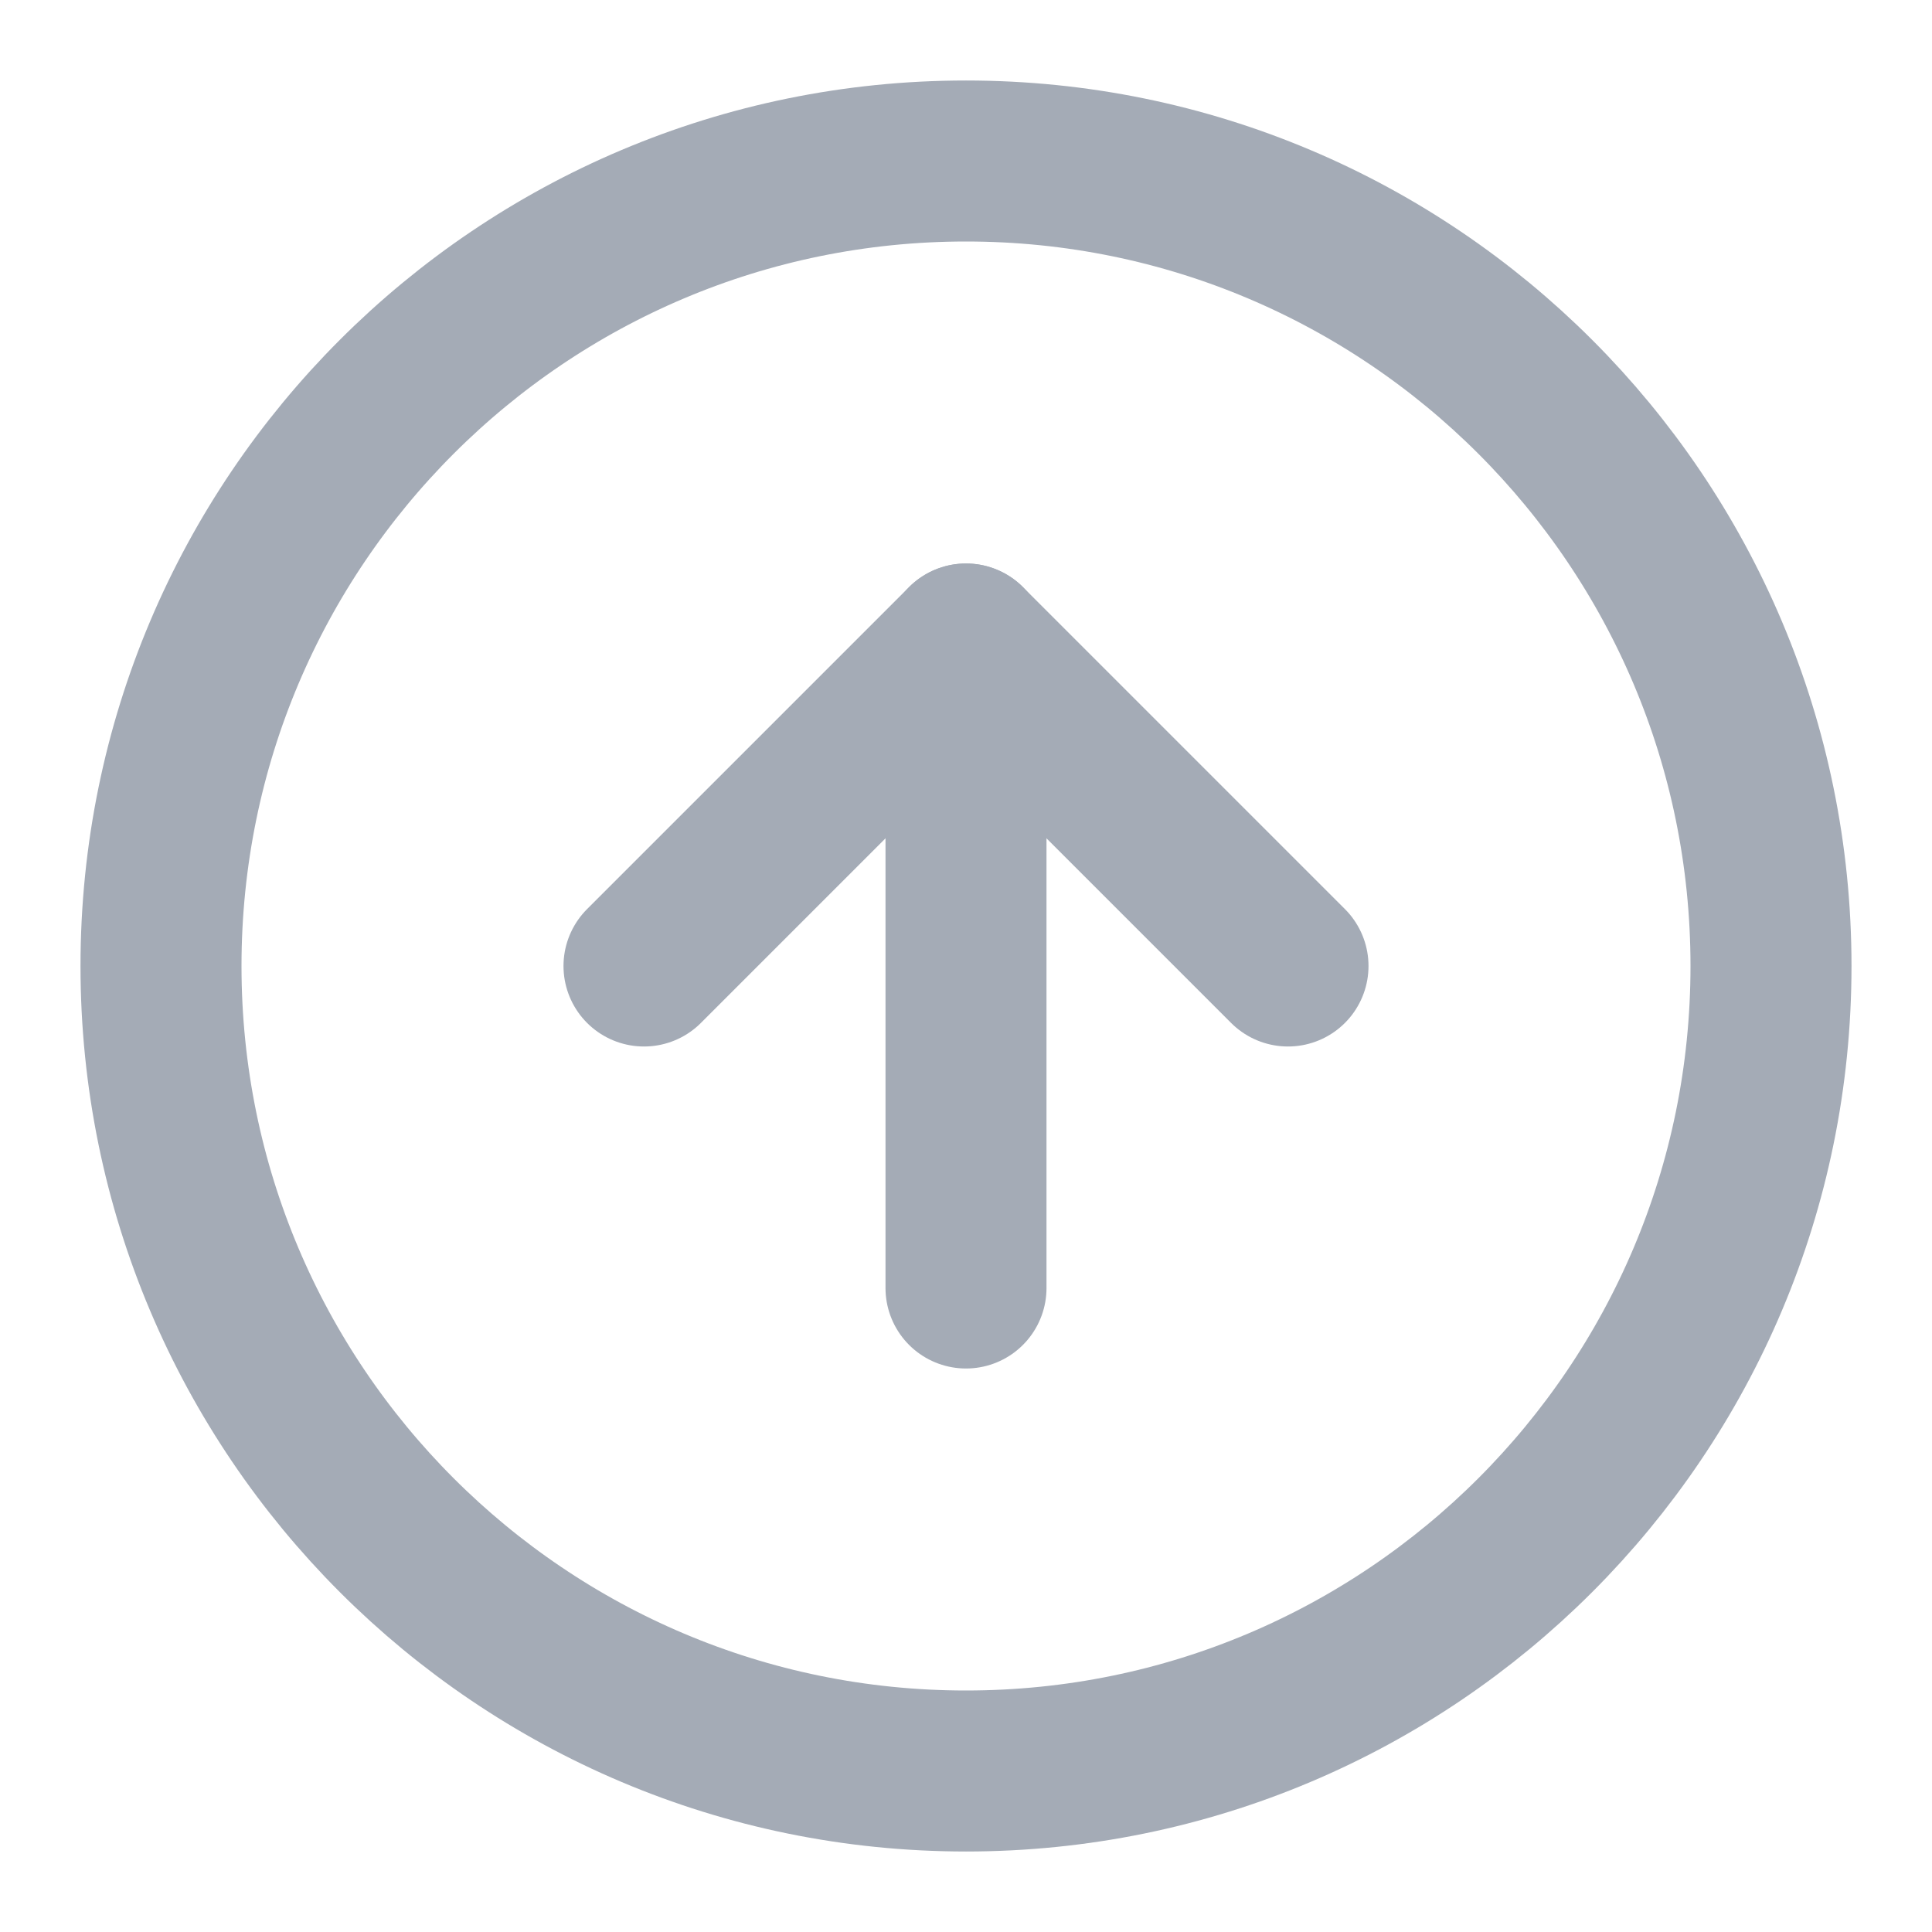 <svg width="24" height="24" viewBox="0 0 24 24" fill="none" xmlns="http://www.w3.org/2000/svg">
<path d="M12 22C17.523 22 22 17.523 22 12C22 6.477 17.523 2 12 2C6.477 2 2 6.477 2 12C2 17.523 6.477 22 12 22Z" stroke="#A4ABB6" stroke-width="2" stroke-linecap="round" stroke-linejoin="round"/>
<path d="M16 12L12 8L8 12" stroke="#A4ABB6" stroke-width="2" stroke-linecap="round" stroke-linejoin="round"/>
<path d="M12 16V8" stroke="#A4ABB6" stroke-width="2" stroke-linecap="round" stroke-linejoin="round"/>
</svg>
